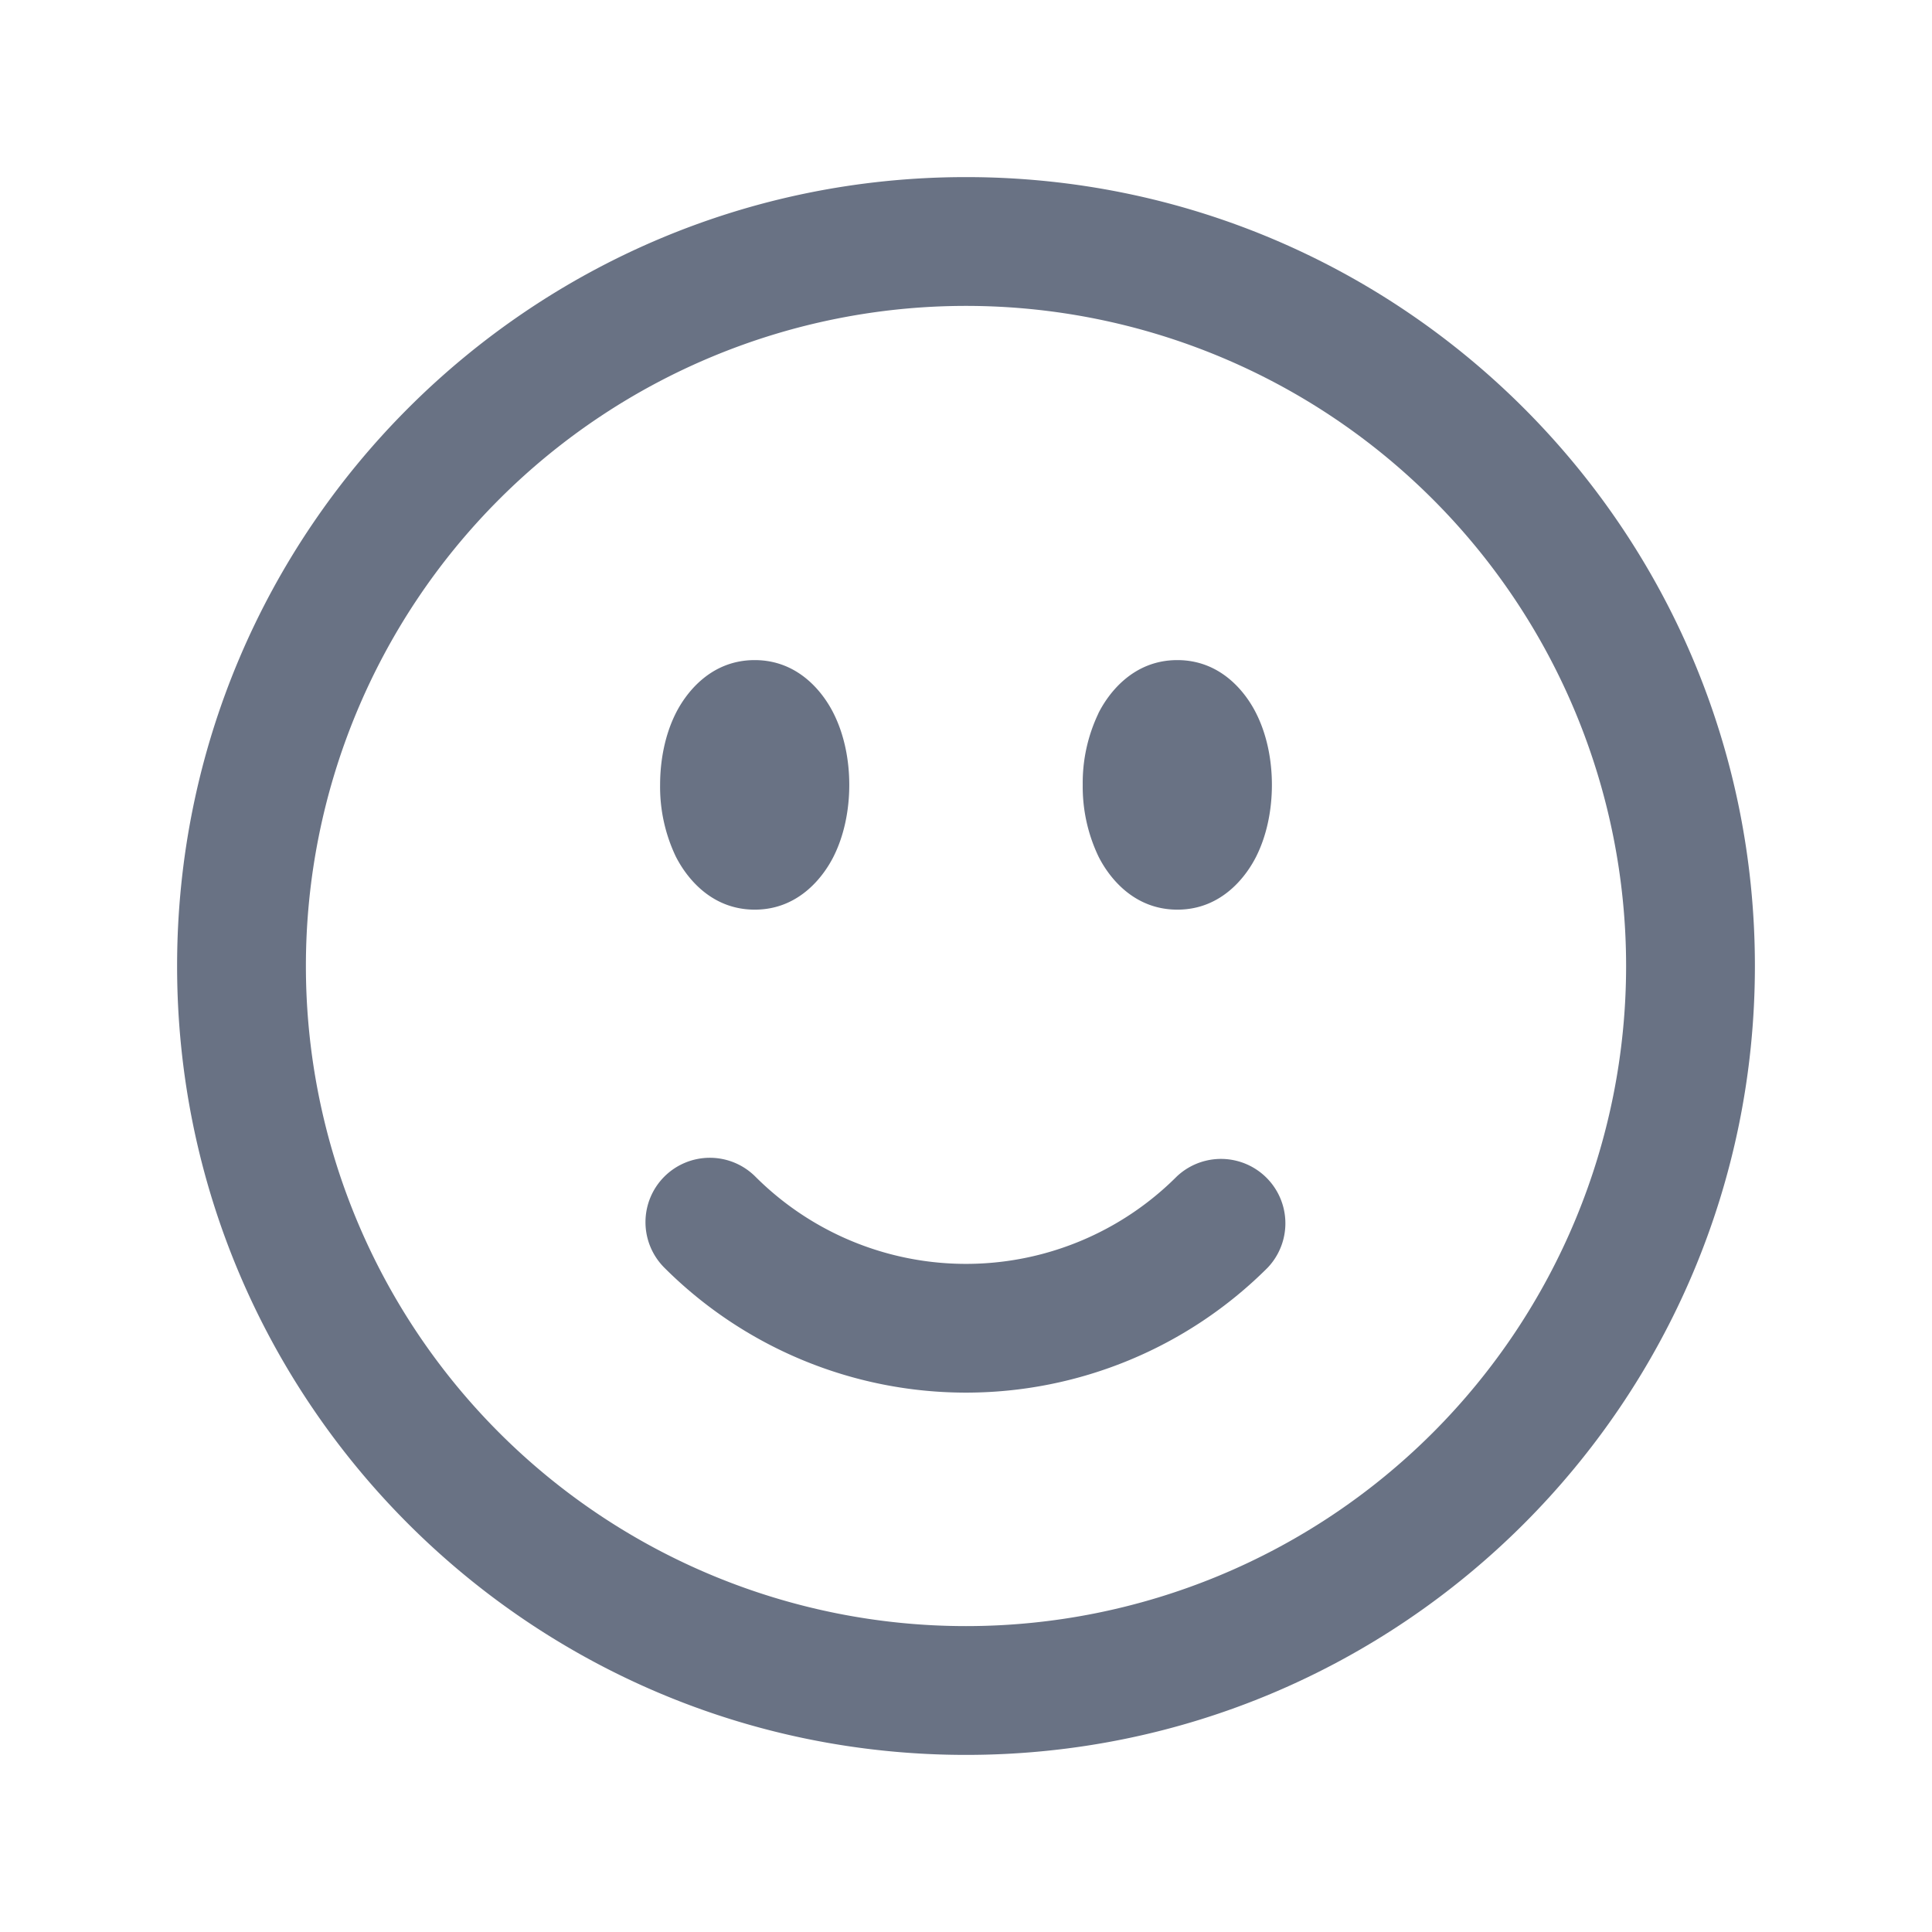 <svg xmlns="http://www.w3.org/2000/svg" fill="none" viewBox="0 0 24 24"><g clip-path="url(#a)"><path fill="#697284" fill-rule="evenodd" d="M12 3.8a8.2 8.2 0 1 0 0 16.4 8.2 8.2 0 0 0 0-16.4ZM2.2 12c0-5.412 4.388-9.8 9.8-9.8 5.413 0 9.8 4.388 9.8 9.8 0 5.412-4.387 9.8-9.8 9.8-5.412 0-9.8-4.388-9.8-9.8Zm6.194-3.138c.11-.22.411-.662.981-.662.57 0 .87.441.98.662.135.269.195.584.195.888 0 .304-.06.62-.194.888-.11.22-.411.662-.98.662-.57 0-.871-.441-.982-.662A2.01 2.01 0 0 1 8.2 9.75c0-.304.06-.62.194-.888Zm5.25 0c.11-.22.411-.662.981-.662.57 0 .87.441.98.662.135.269.195.584.195.888 0 .304-.06.62-.194.888-.11.22-.411.662-.98.662-.57 0-.871-.441-.981-.662a2.01 2.01 0 0 1-.195-.888 2 2 0 0 1 .195-.888Zm-5.391 5.754a.8.8 0 0 1 1.13 0 3.7 3.7 0 0 0 5.234 0 .8.8 0 0 1 1.13 1.132 5.3 5.3 0 0 1-7.494 0 .8.8 0 0 1 0-1.132Z" clip-rule="evenodd"/></g><defs><clipPath id="a"><path fill="#fff" d="M0 0h24v24H0z"/></clipPath></defs></svg>